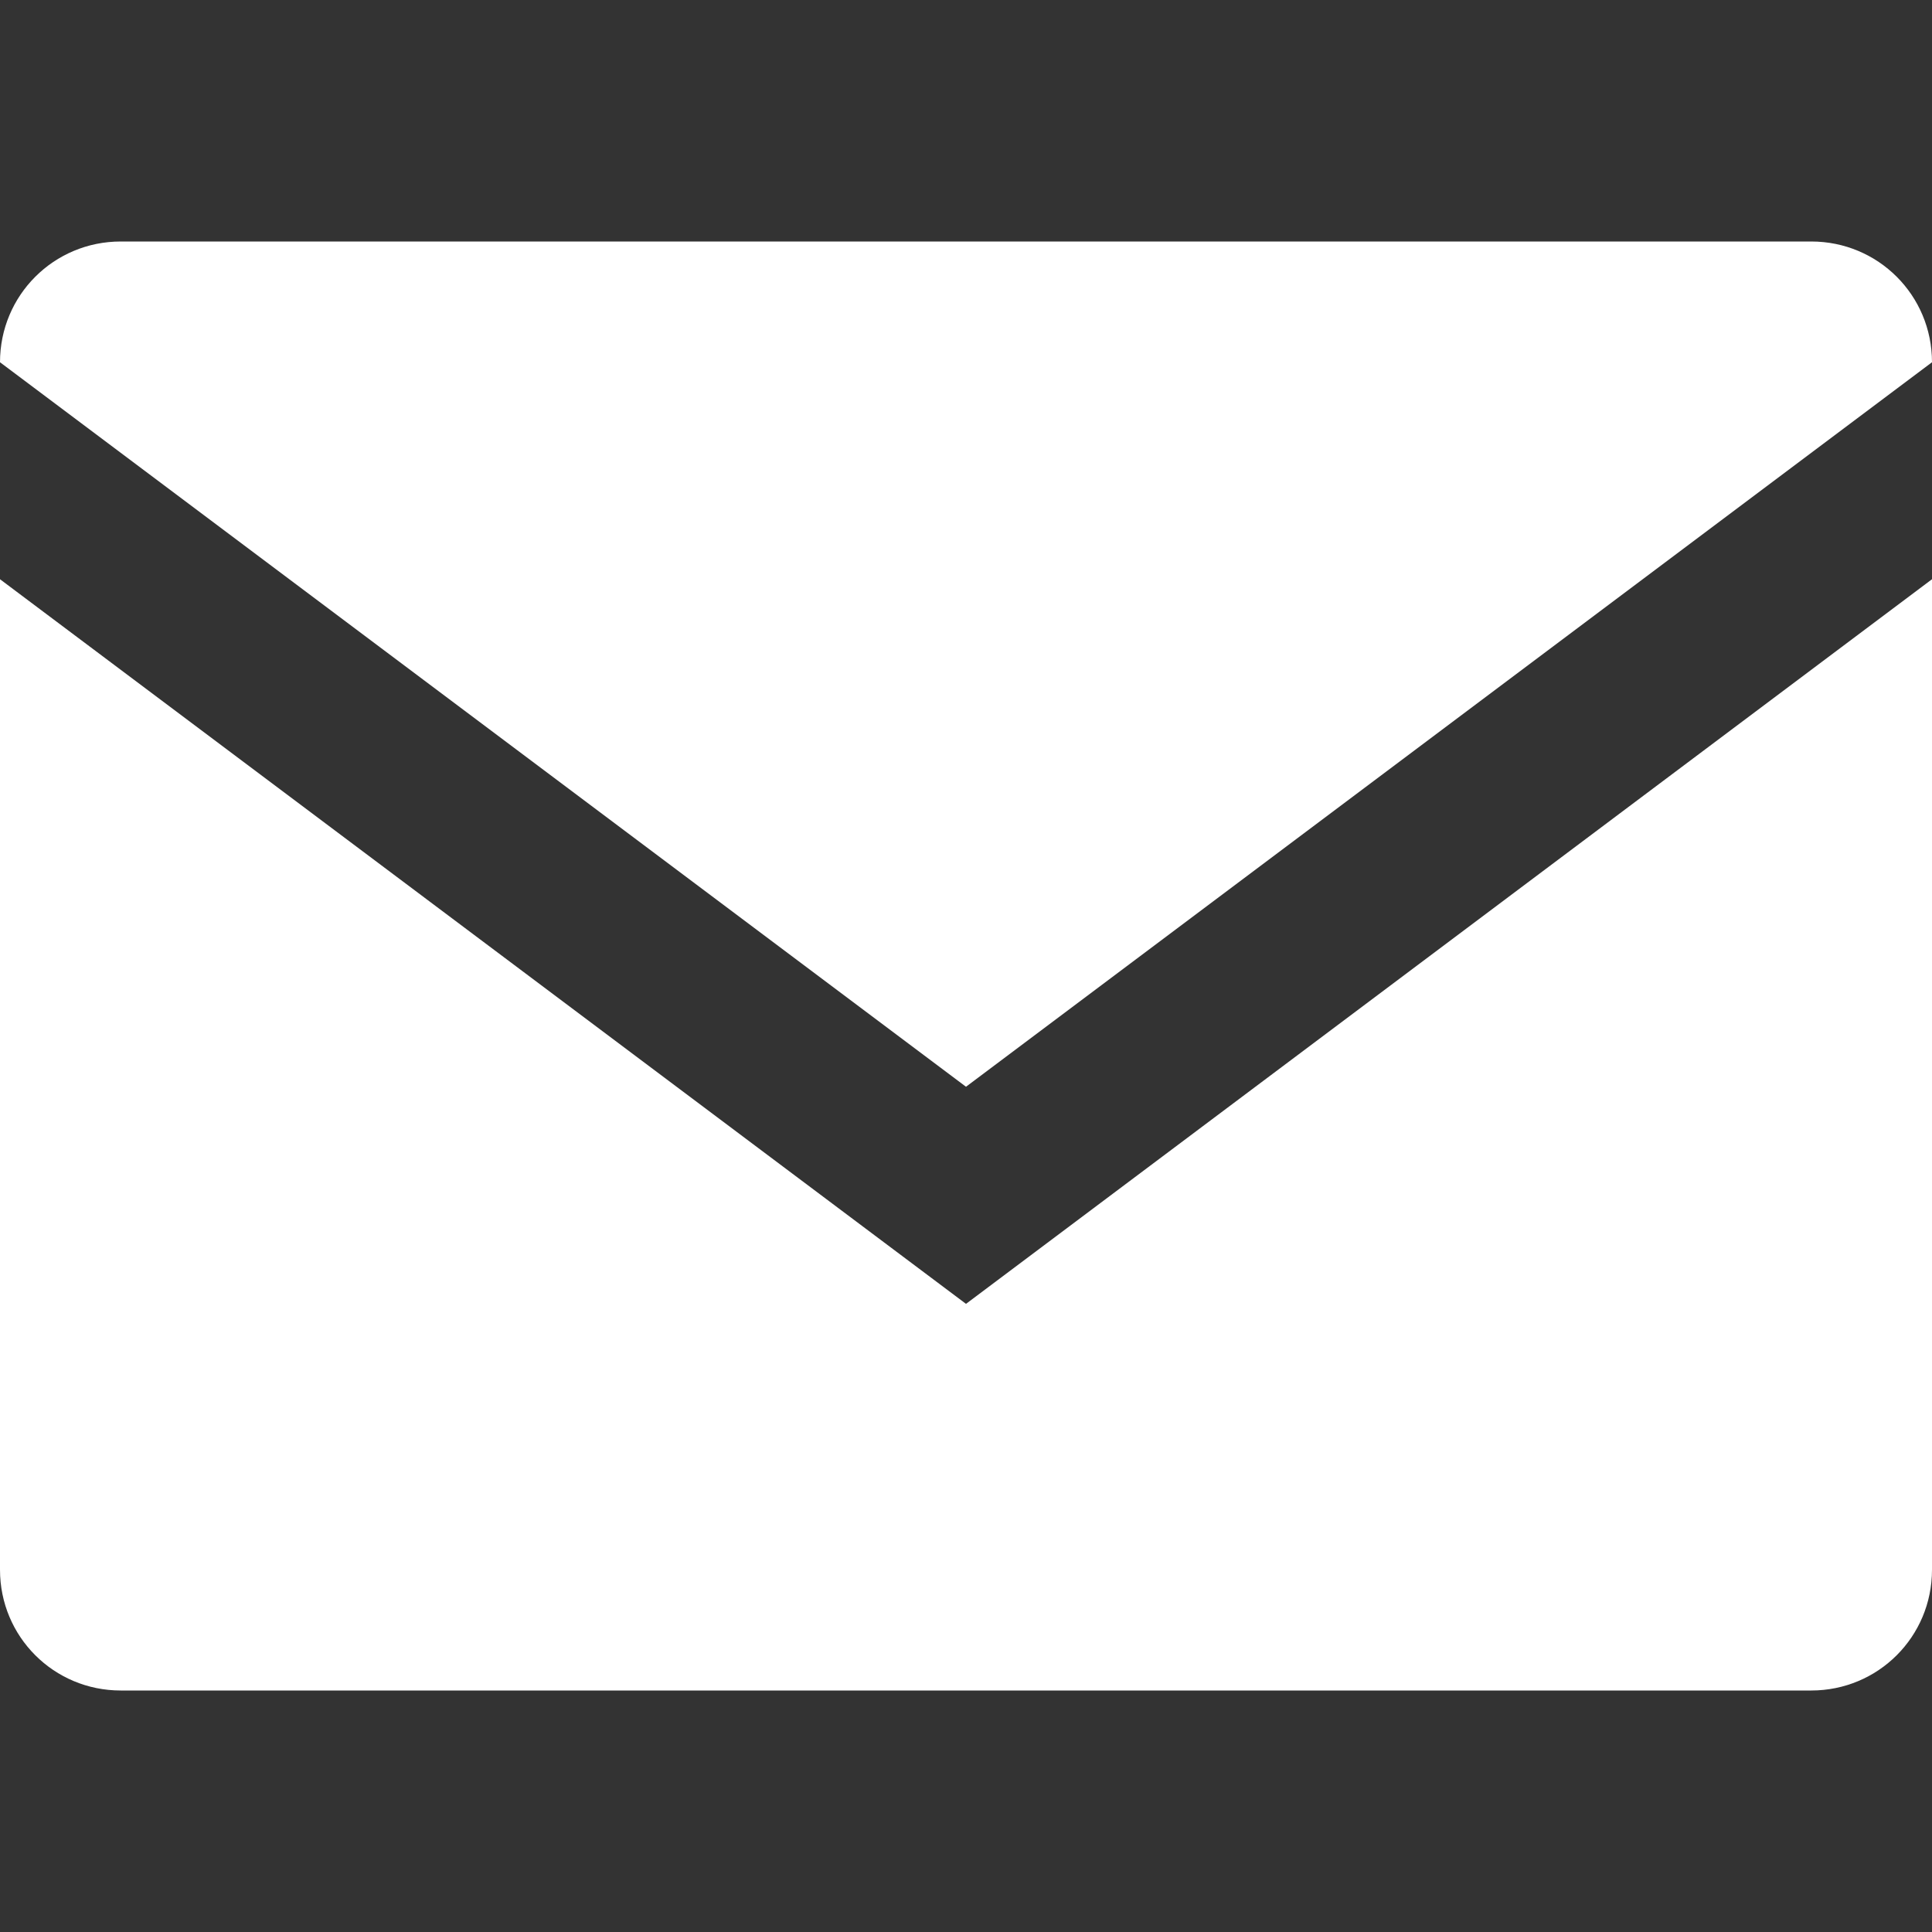   <svg width="16" height="16" viewBox="-7.5 992.5 16 16" id="mail--light" x="576" y="576" xmlns="http://www.w3.org/2000/svg">
    <rect x="-7.5" y="992.5" width="16" height="16" fill="#333333" stroke="none"/>
    <path fill="#FFF" d="M.5 1001.5l-8-6c0-.555.446-1 1-1h14c.554 0 1 .445 1 1l-8 6zm0 1.798l8-6.001v8.203c0 .555-.446 1-1 1h-14c-.554 0-1-.445-1-1v-8.203l8 6.001z" />
  </svg>